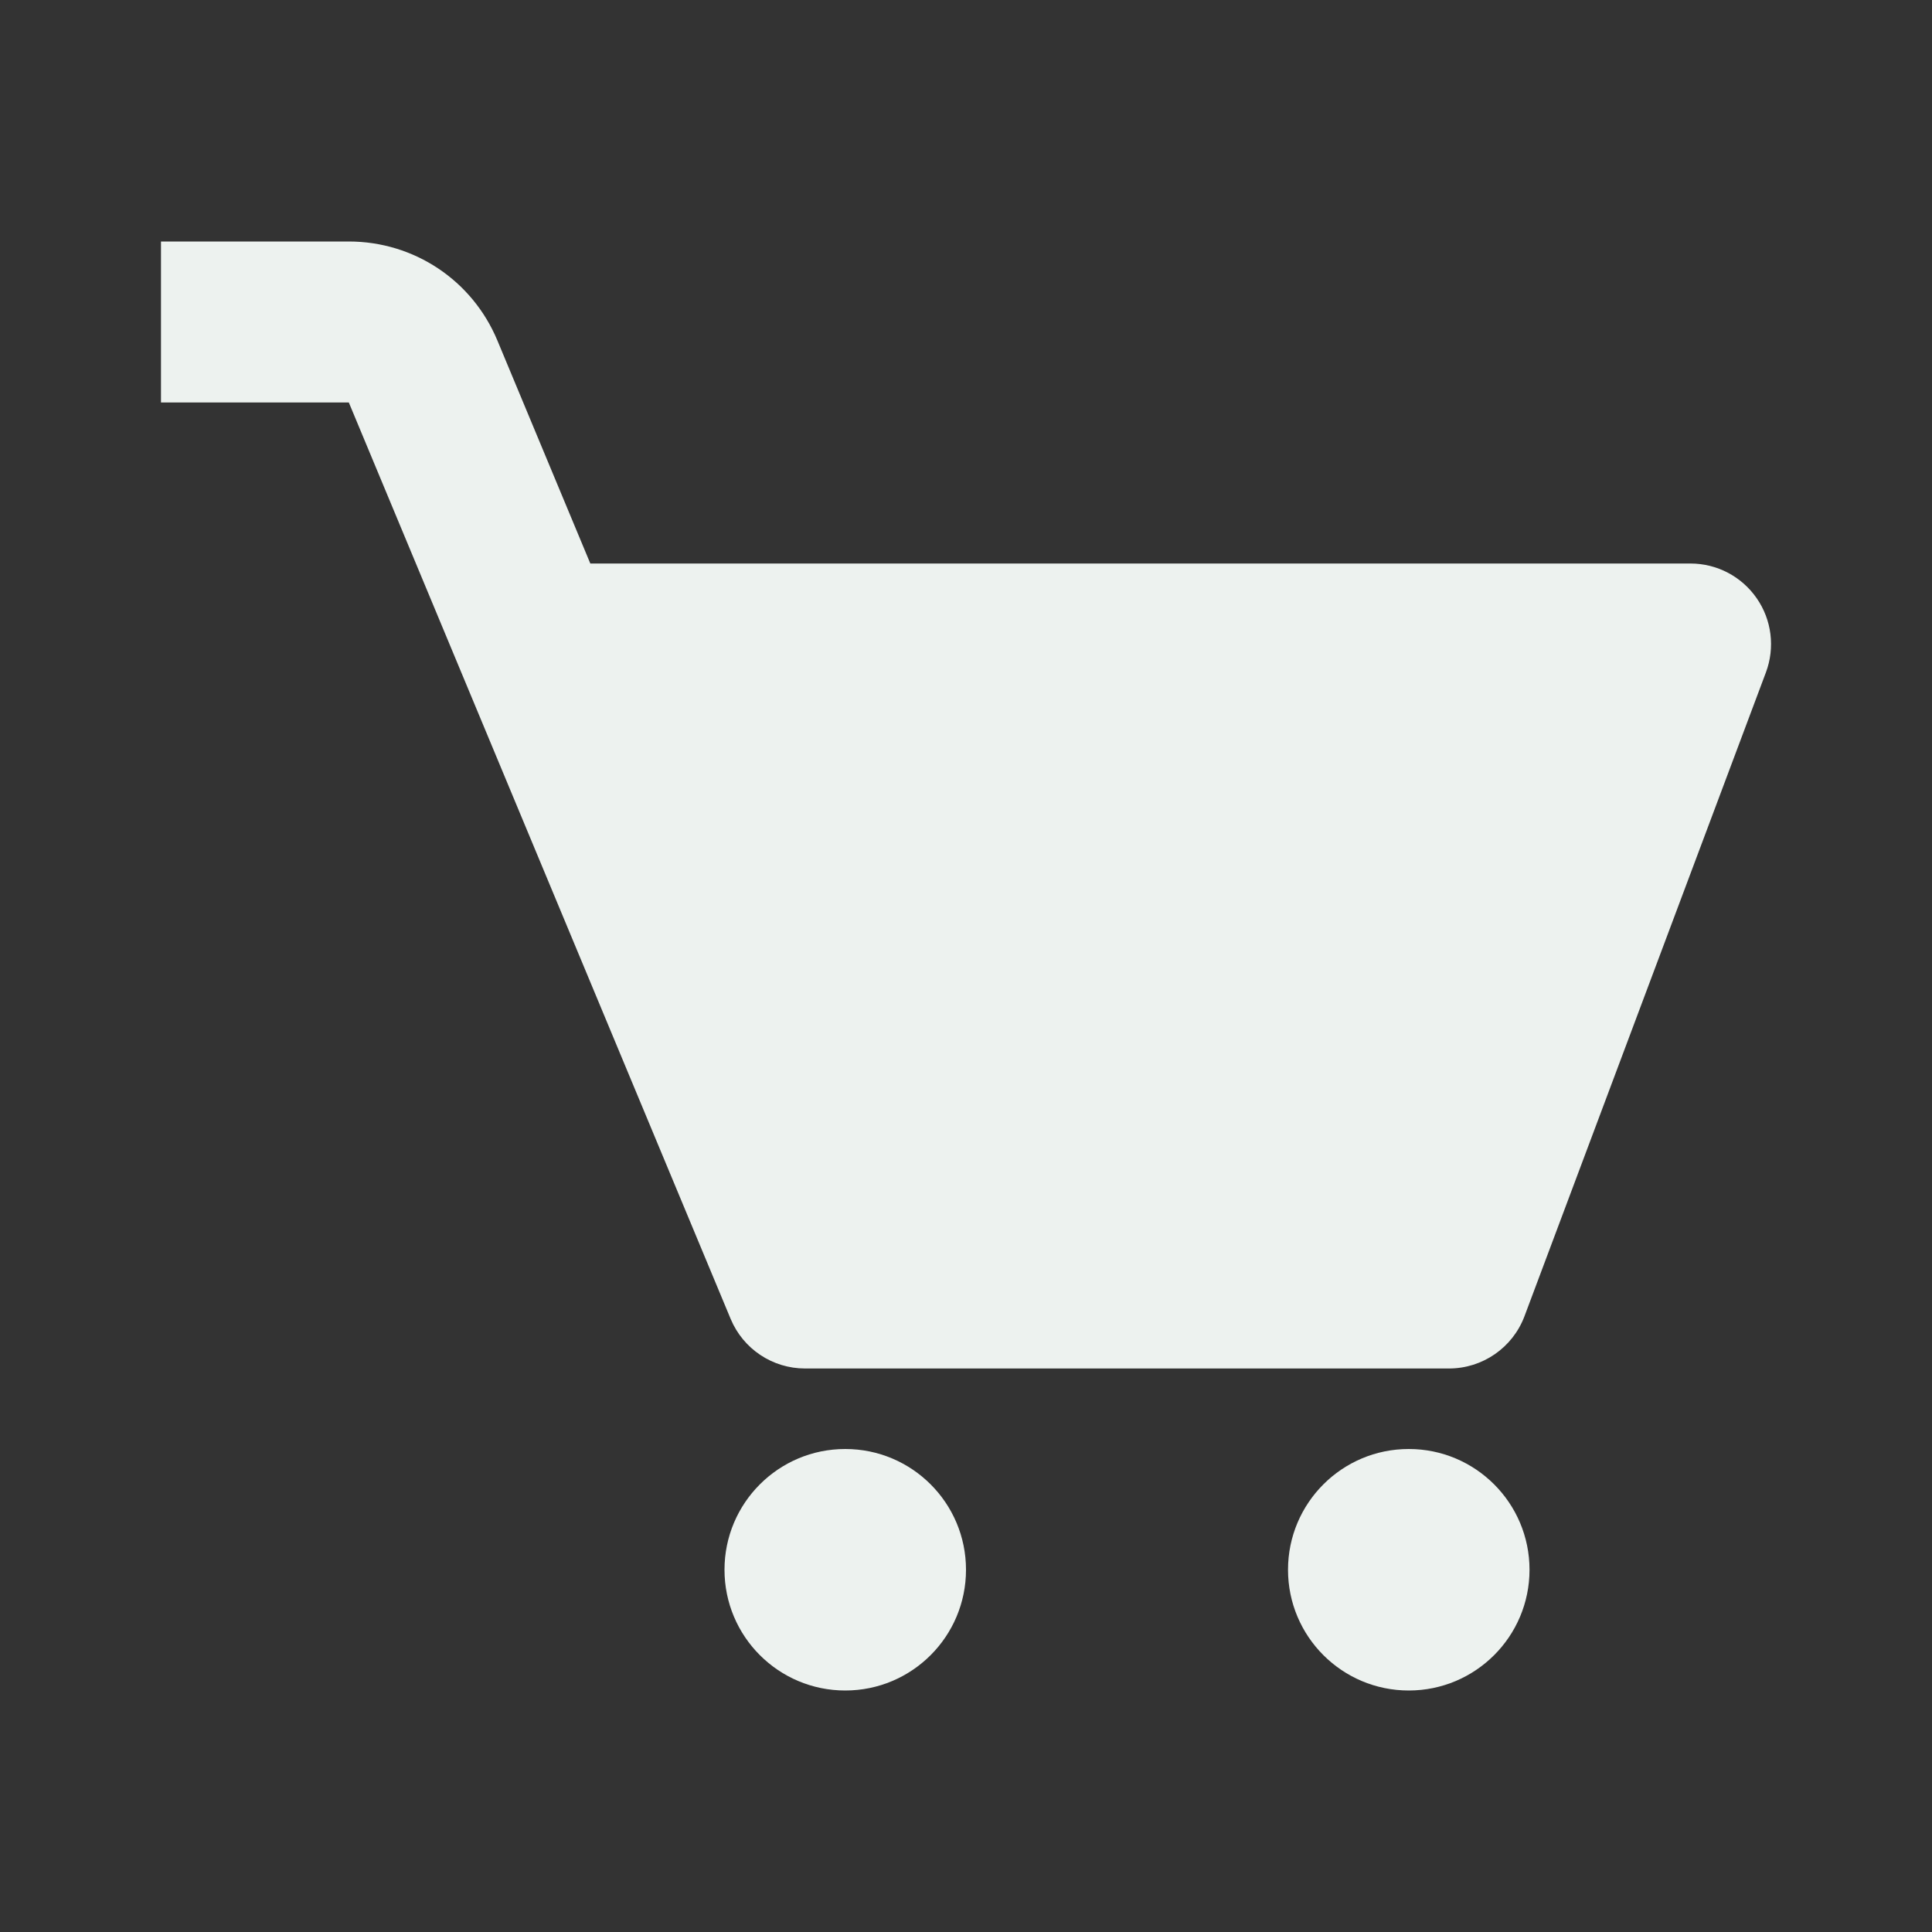 <svg width="40" height="40" viewBox="0 0 40 40" fill="none" xmlns="http://www.w3.org/2000/svg">
<rect x="0" y="0" width="40" height="40" fill="#333333" stroke="none"/>
<path d="M36.37 12.385C36.058 11.935 35.547 11.667 35 11.667H12.222L10.298 7.05C9.778 5.803 8.572 5 7.222 5H3.333V8.333H7.222L15.128 27.308C15.387 27.928 15.993 28.333 16.667 28.333H30C30.695 28.333 31.317 27.902 31.562 27.253L36.562 13.92C36.753 13.407 36.682 12.833 36.37 12.385Z" fill="#EDF2EF"/>
<path d="M17.5 35C18.881 35 20 33.881 20 32.5C20 31.119 18.881 30 17.5 30C16.119 30 15 31.119 15 32.5C15 33.881 16.119 35 17.5 35Z" fill="#EDF2EF"/>
<path d="M29.167 35C30.547 35 31.667 33.881 31.667 32.5C31.667 31.119 30.547 30 29.167 30C27.786 30 26.667 31.119 26.667 32.5C26.667 33.881 27.786 35 29.167 35Z" fill="#EDF2EF"/>
</svg>
